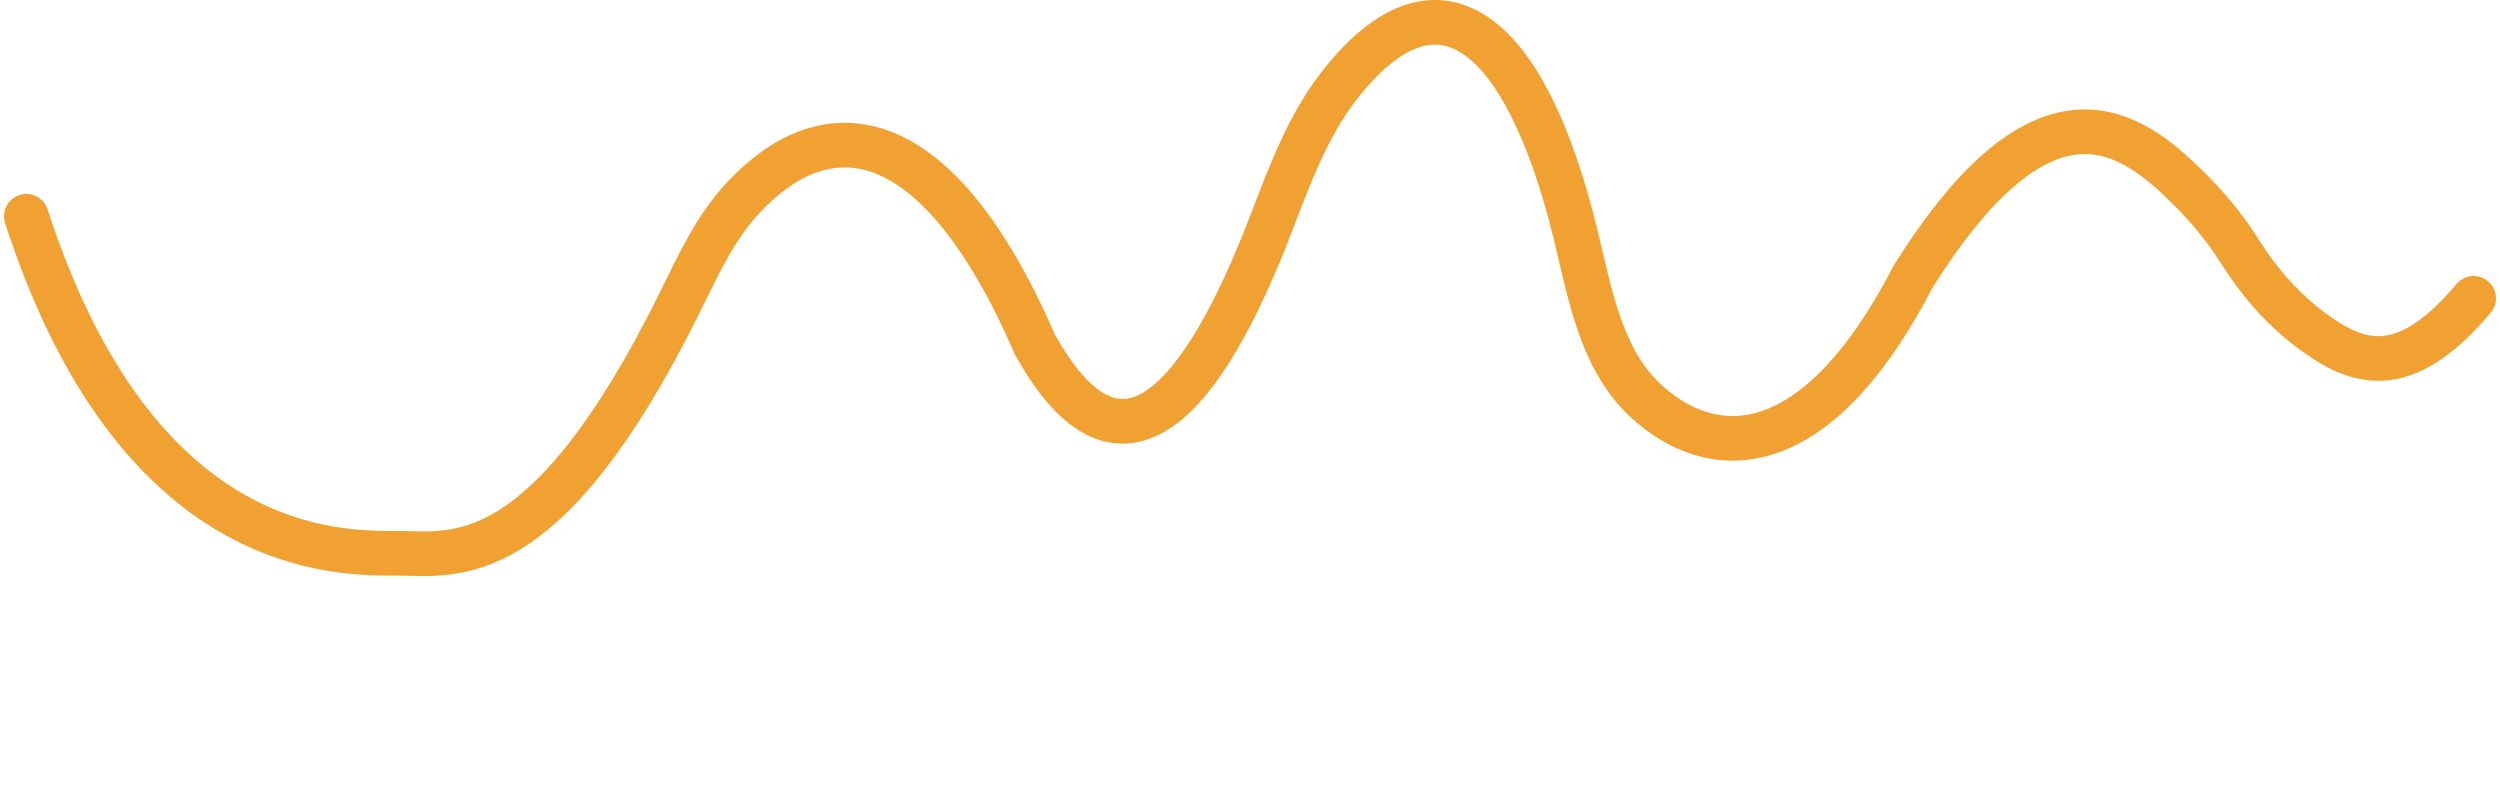 <svg width="112" height="36" viewBox="0 0 112 36" fill="none" xmlns="http://www.w3.org/2000/svg">
<path d="M1.181 9.688C6.123 24.956 15.135 24.787 17.793 24.787C20.295 24.787 24.417 25.796 30.487 13.484C31.284 11.867 32.051 10.196 33.279 8.875C37.07 4.795 41.994 5.366 46.365 15.435C50.624 23.111 54.472 16.438 56.94 10.03C57.769 7.878 58.571 5.669 59.986 3.848C64.354 -1.773 68.292 1.19 70.565 10.415C71.227 13.104 71.684 16.039 73.706 17.931C76.6 20.639 81.253 21.001 85.72 12.371C91.655 2.917 95.502 5.932 97.987 8.369C98.888 9.252 99.698 10.231 100.369 11.299V11.299C101.226 12.663 102.308 13.892 103.606 14.844C105.566 16.282 107.657 17.124 110.819 13.365" stroke="#F1A132" stroke-width="2" stroke-linecap="round"/>
</svg>
